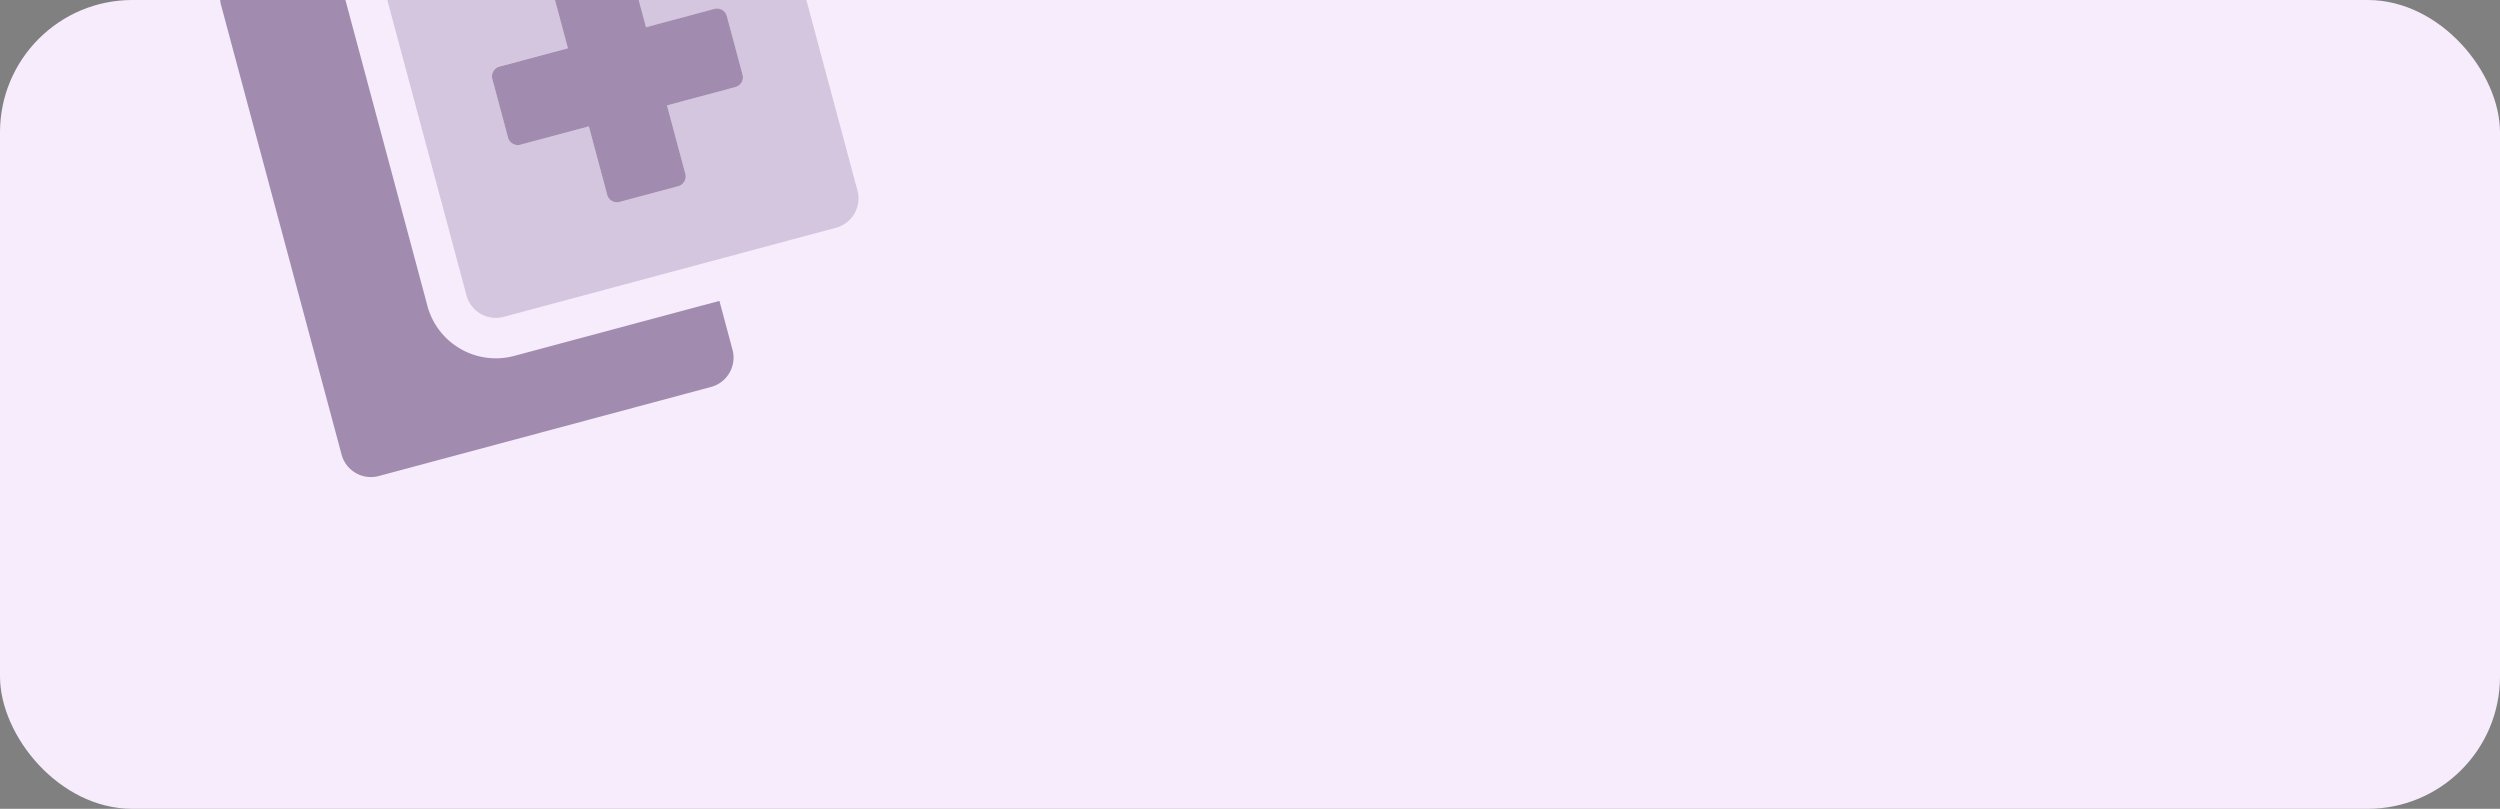 <svg xmlns="http://www.w3.org/2000/svg" xmlns:xlink="http://www.w3.org/1999/xlink" width="340" height="110" viewBox="0 0 340 110">
  <rect x="0" y="0" width="340" height="110" fill="#808080" stroke="none"/>
  <defs>
    <clipPath id="clip-path">
      <rect id="Rectangle_1003" data-name="Rectangle 1003" width="340" height="110" rx="18" transform="translate(37 504)" fill="#4c2b63" opacity="0.1"/>
    </clipPath>
  </defs>
  <g id="image_bilan_diagnos" transform="translate(-37 -504)">
    <rect id="Rectangle_988" data-name="Rectangle 988" width="340" height="110" rx="18" transform="translate(37 504)" fill="#f6ecfc"/>
    <g id="Groupe_de_masques_3" data-name="Groupe de masques 3" clip-path="url(#clip-path)">
      <g id="files-medical-duotone" transform="matrix(0.966, -0.259, 0.259, 0.966, 61.717, 484.742)" opacity="0.5">
        <path id="Tracé_5052" data-name="Tracé 5052" d="M66.027,16.511V0h-34.4A4.128,4.128,0,0,0,27.5,4.128V67.422a4.128,4.128,0,0,0,4.128,4.128H78.41a4.128,4.128,0,0,0,4.128-4.128V16.511Zm5.5,31.647a1.376,1.376,0,0,1-1.376,1.376H60.523v9.632a1.376,1.376,0,0,1-1.376,1.376H50.891a1.376,1.376,0,0,1-1.376-1.376V49.534H39.884a1.376,1.376,0,0,1-1.376-1.376V39.9a1.376,1.376,0,0,1,1.376-1.376h9.632V28.9a1.376,1.376,0,0,1,1.376-1.376h8.256A1.376,1.376,0,0,1,60.523,28.9v9.632h9.632A1.376,1.376,0,0,1,71.531,39.9Z" transform="translate(-5.485 0)" fill="#4c2b63" opacity="0.4"/>
        <path id="Tracé_5053" data-name="Tracé 5053" d="M16.511,67.422V16.511H4.128A4.128,4.128,0,0,0,0,20.639V83.933a4.128,4.128,0,0,0,4.128,4.128H50.91a4.128,4.128,0,0,0,4.128-4.128v-6.88h-28.9a9.642,9.642,0,0,1-9.632-9.632Zm48.158-28.9H55.038V28.9a1.376,1.376,0,0,0-1.376-1.376H45.406A1.376,1.376,0,0,0,44.031,28.9v9.632H34.4A1.376,1.376,0,0,0,33.023,39.9v8.256A1.376,1.376,0,0,0,34.4,49.534h9.632v9.632a1.376,1.376,0,0,0,1.376,1.376h8.256a1.376,1.376,0,0,0,1.376-1.376V49.534H64.67a1.376,1.376,0,0,0,1.376-1.376V39.9A1.376,1.376,0,0,0,64.67,38.527Zm11.18-25.971L64.5,1.2A4.128,4.128,0,0,0,61.574,0H60.542V16.511H77.053V15.469a4.128,4.128,0,0,0-1.2-2.913Z" transform="translate(0)" fill="#4c2b63"/>
      </g>
    </g>
  </g>
</svg>
